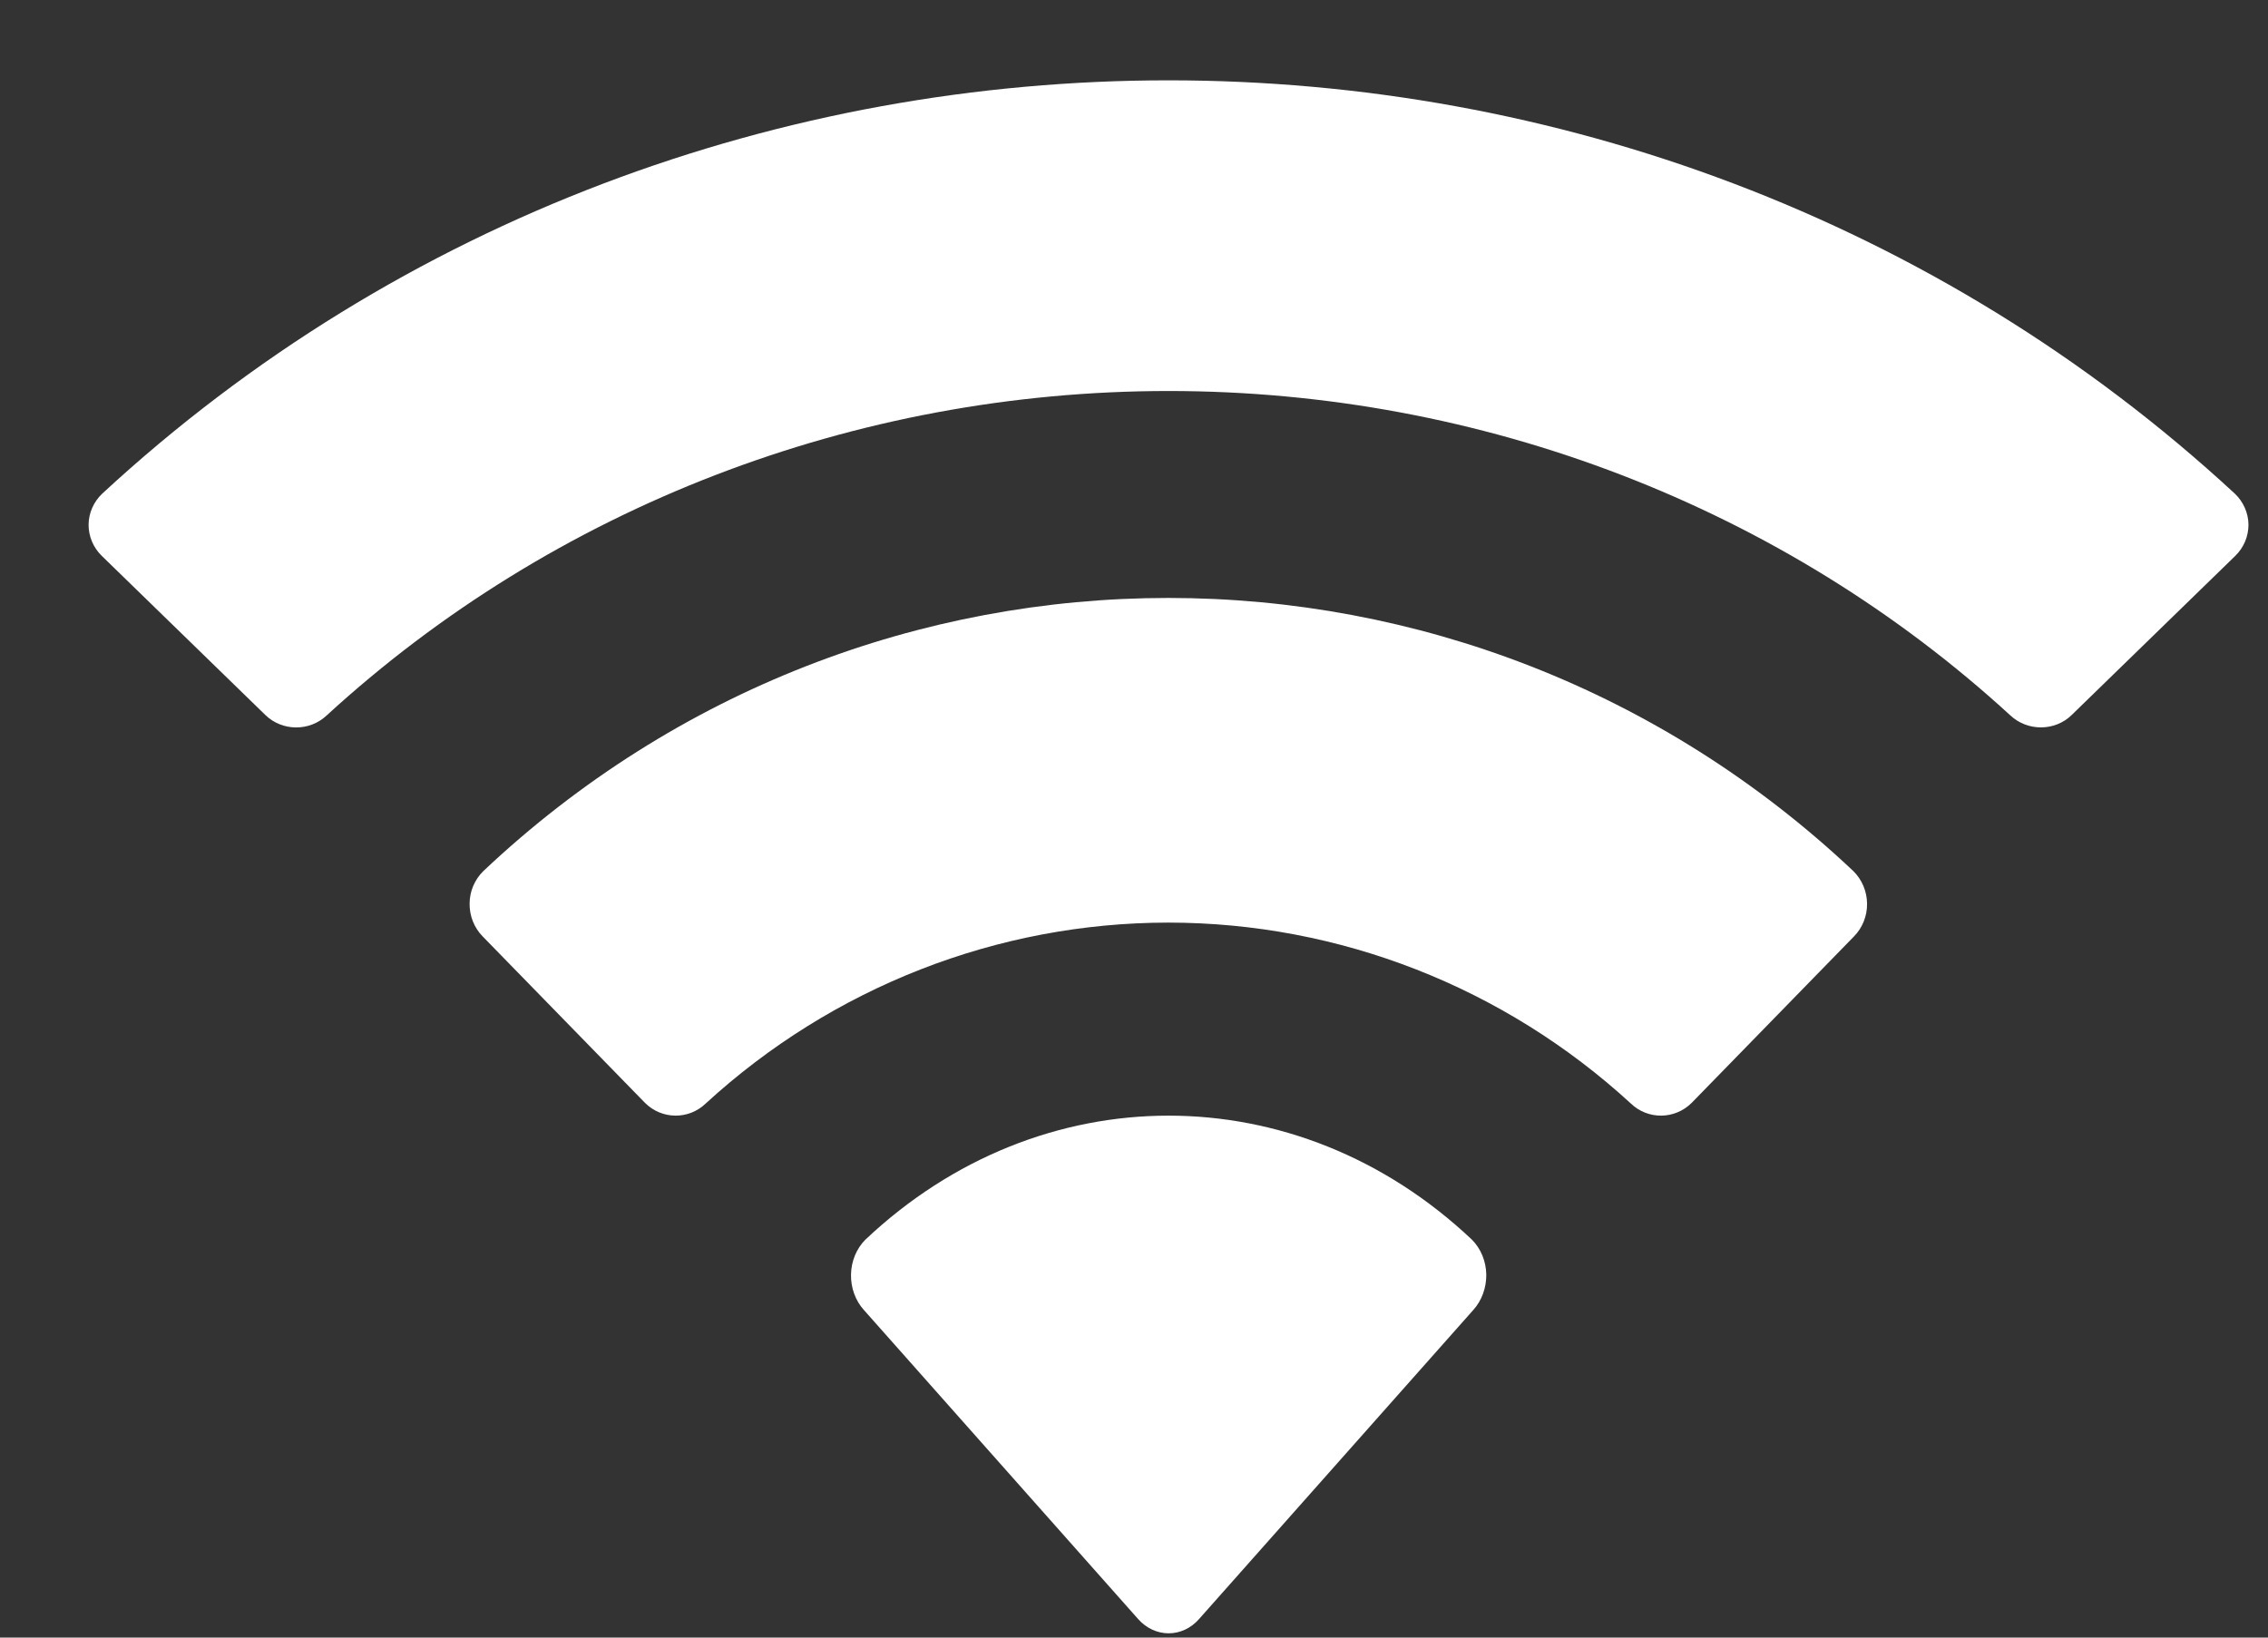 <svg width="18" height="13" viewBox="0 0 18 13" fill="none" xmlns="http://www.w3.org/2000/svg">
<rect x="0" y="0" width="18" height="13" fill="#333333" stroke="none"/>
<path fill-rule="evenodd" clip-rule="evenodd" d="M9.274 3.104C11.761 3.104 14.153 4.026 15.956 5.68C16.092 5.807 16.309 5.806 16.442 5.676L17.74 4.413C17.808 4.347 17.845 4.258 17.845 4.165C17.844 4.072 17.805 3.984 17.737 3.919C13.006 -0.456 5.542 -0.456 0.811 3.919C0.743 3.984 0.704 4.072 0.703 4.165C0.703 4.258 0.74 4.347 0.808 4.413L2.106 5.676C2.239 5.806 2.456 5.808 2.592 5.68C4.395 4.026 6.787 3.104 9.274 3.104ZM9.271 7.324C10.628 7.324 11.937 7.836 12.943 8.76C13.079 8.891 13.294 8.888 13.427 8.754L14.714 7.434C14.782 7.365 14.819 7.271 14.818 7.174C14.817 7.076 14.778 6.983 14.709 6.915C11.645 4.024 6.9 4.024 3.836 6.915C3.767 6.983 3.727 7.076 3.727 7.174C3.726 7.271 3.763 7.365 3.831 7.434L5.118 8.754C5.251 8.888 5.465 8.891 5.601 8.76C6.607 7.837 7.915 7.325 9.271 7.324ZM11.796 10.118C11.797 10.223 11.76 10.325 11.693 10.399L9.516 12.853C9.453 12.925 9.366 12.966 9.275 12.966C9.184 12.966 9.097 12.925 9.033 12.853L6.856 10.399C6.789 10.325 6.752 10.223 6.754 10.118C6.756 10.012 6.797 9.913 6.867 9.842C8.257 8.528 10.293 8.528 11.683 9.842C11.753 9.913 11.794 10.012 11.796 10.118Z" fill="white"/>
</svg>
